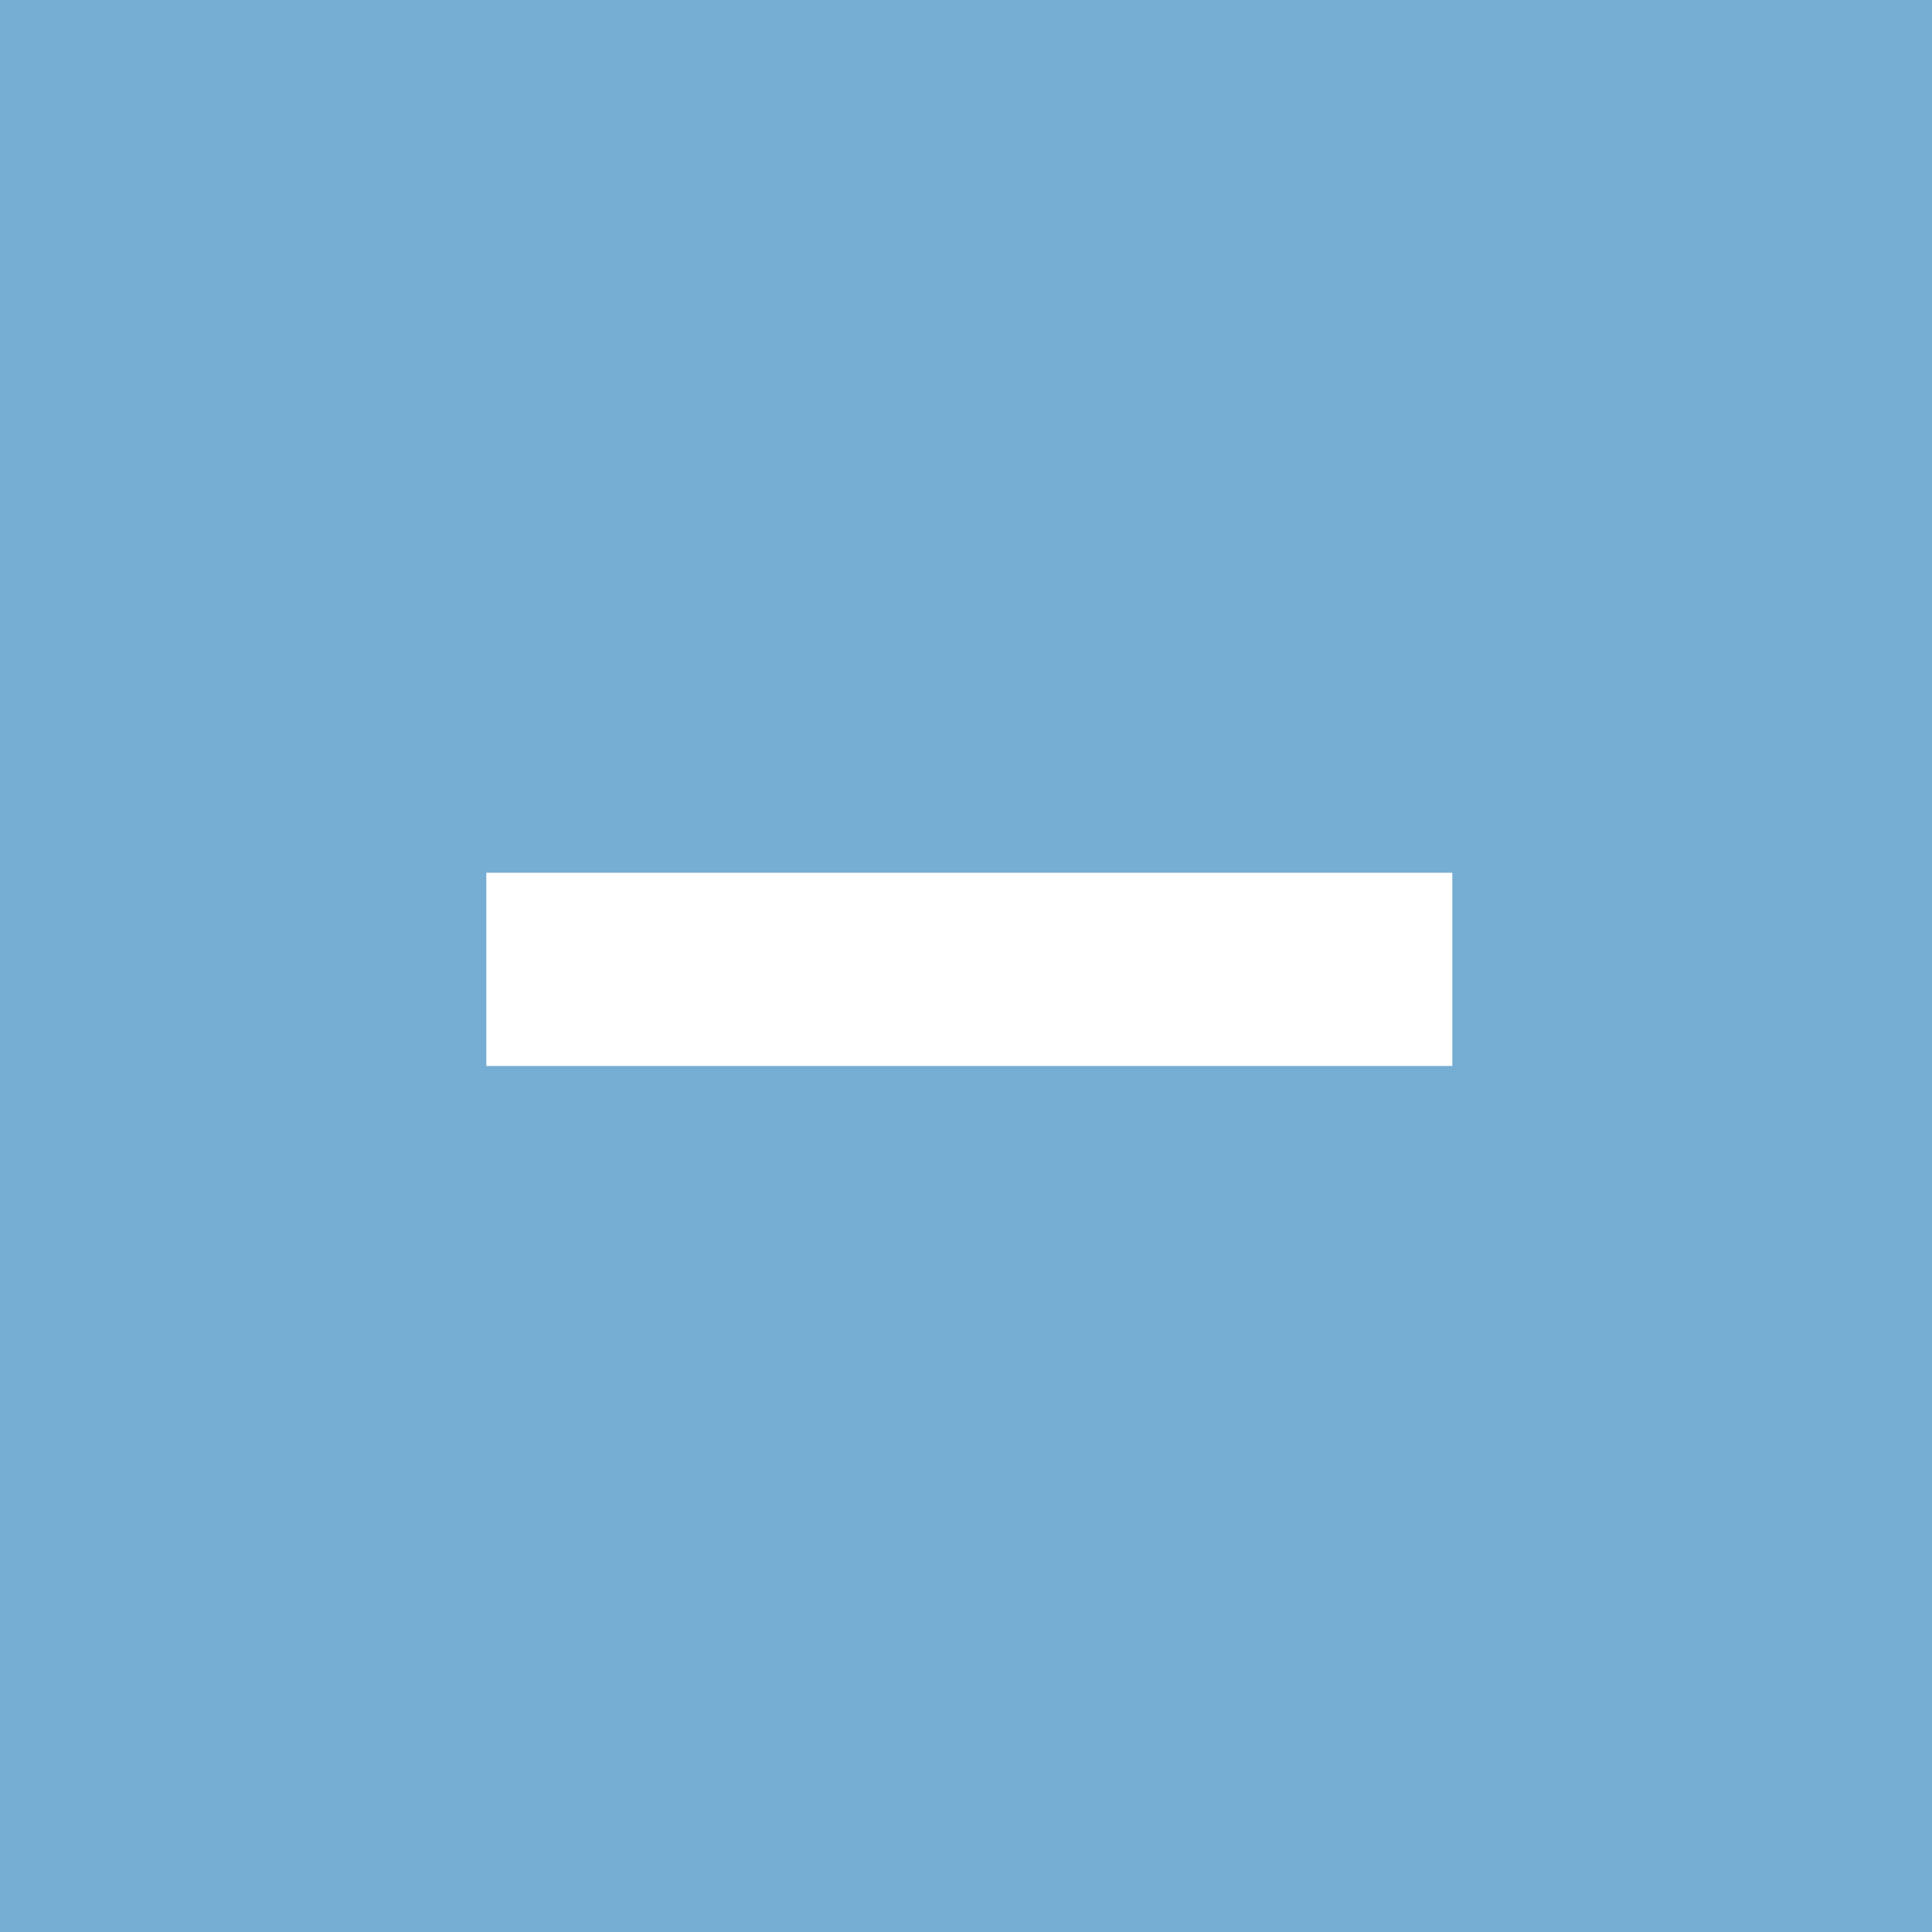 <?xml version="1.0" encoding="utf-8"?>
<!-- Generator: Adobe Illustrator 22.1.0, SVG Export Plug-In . SVG Version: 6.00 Build 0)  -->
<svg version="1.1" id="Layer_1" xmlns="http://www.w3.org/2000/svg" xmlns:xlink="http://www.w3.org/1999/xlink" x="0px" y="0px"
	 viewBox="0 0 29 29" style="enable-background:new 0 0 29 29;" xml:space="preserve">
<style type="text/css">
	.st0{fill:#76AED3;}
</style>
<path class="st0" d="M0,0c0,10,0,18.1,0,29c21.7,0,7.1,0,29,0c0-9.7,0-19.3,0-29C16.3,0,13.7,0,0,0z M21.8,16H7.3v-2.9h14.5V16z"/>
</svg>

